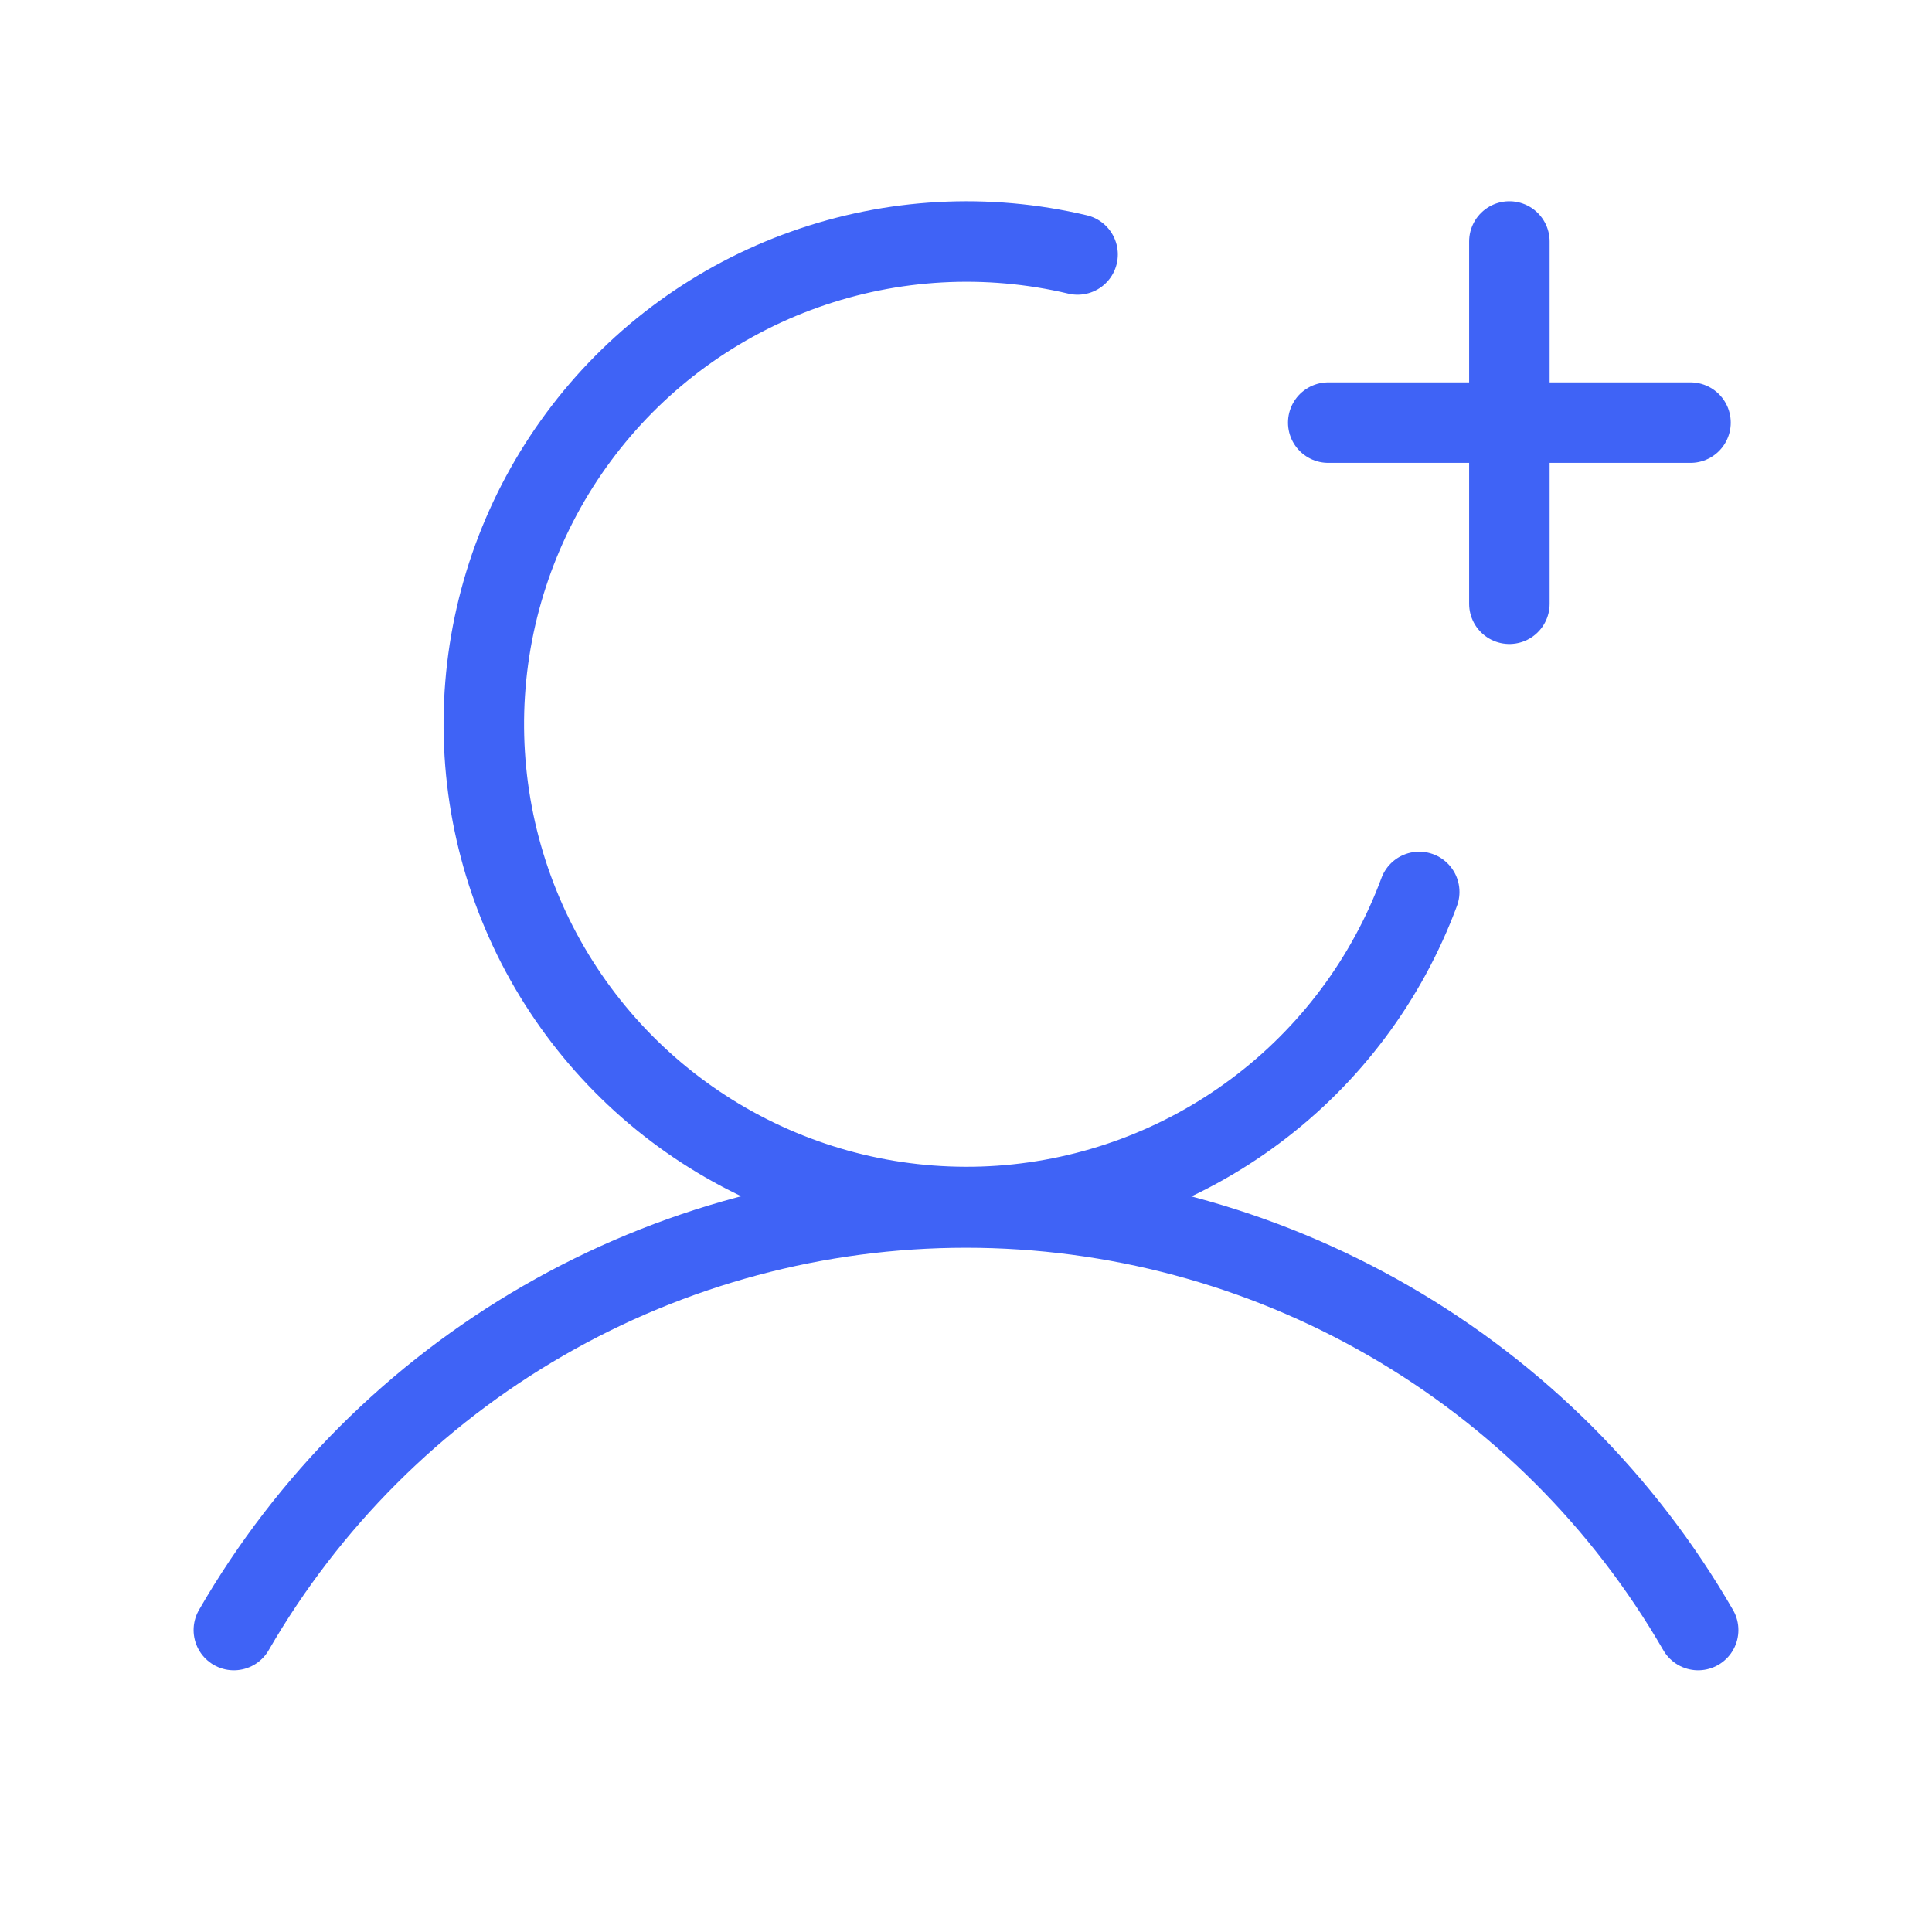 <svg width="24" height="24" viewBox="0 0 24 24" fill="none" xmlns="http://www.w3.org/2000/svg">
<path d="M16.5 5.25H21" stroke="#3F63F6" stroke-linecap="round" stroke-linejoin="round"/>
<path d="M18.75 3V7.5" stroke="#3F63F6" stroke-linecap="round" stroke-linejoin="round"/>
<path d="M2.905 20.249C3.827 18.653 5.153 17.328 6.75 16.406C8.346 15.485 10.157 15 12 15C13.843 15 15.654 15.485 17.251 16.407C18.847 17.328 20.173 18.653 21.095 20.249" stroke="#3F63F6" stroke-linecap="round" stroke-linejoin="round"/>
<path d="M17.63 11.08C17.229 12.162 16.524 13.107 15.599 13.798C14.675 14.49 13.57 14.9 12.418 14.98C11.266 15.059 10.116 14.804 9.105 14.245C8.094 13.686 7.267 12.848 6.721 11.83C6.176 10.812 5.936 9.658 6.03 8.507C6.124 7.356 6.549 6.257 7.252 5.342C7.956 4.426 8.909 3.733 9.997 3.347C11.085 2.96 12.262 2.895 13.386 3.161" stroke="#3F63F6" stroke-linecap="round" stroke-linejoin="round"/>
</svg>
